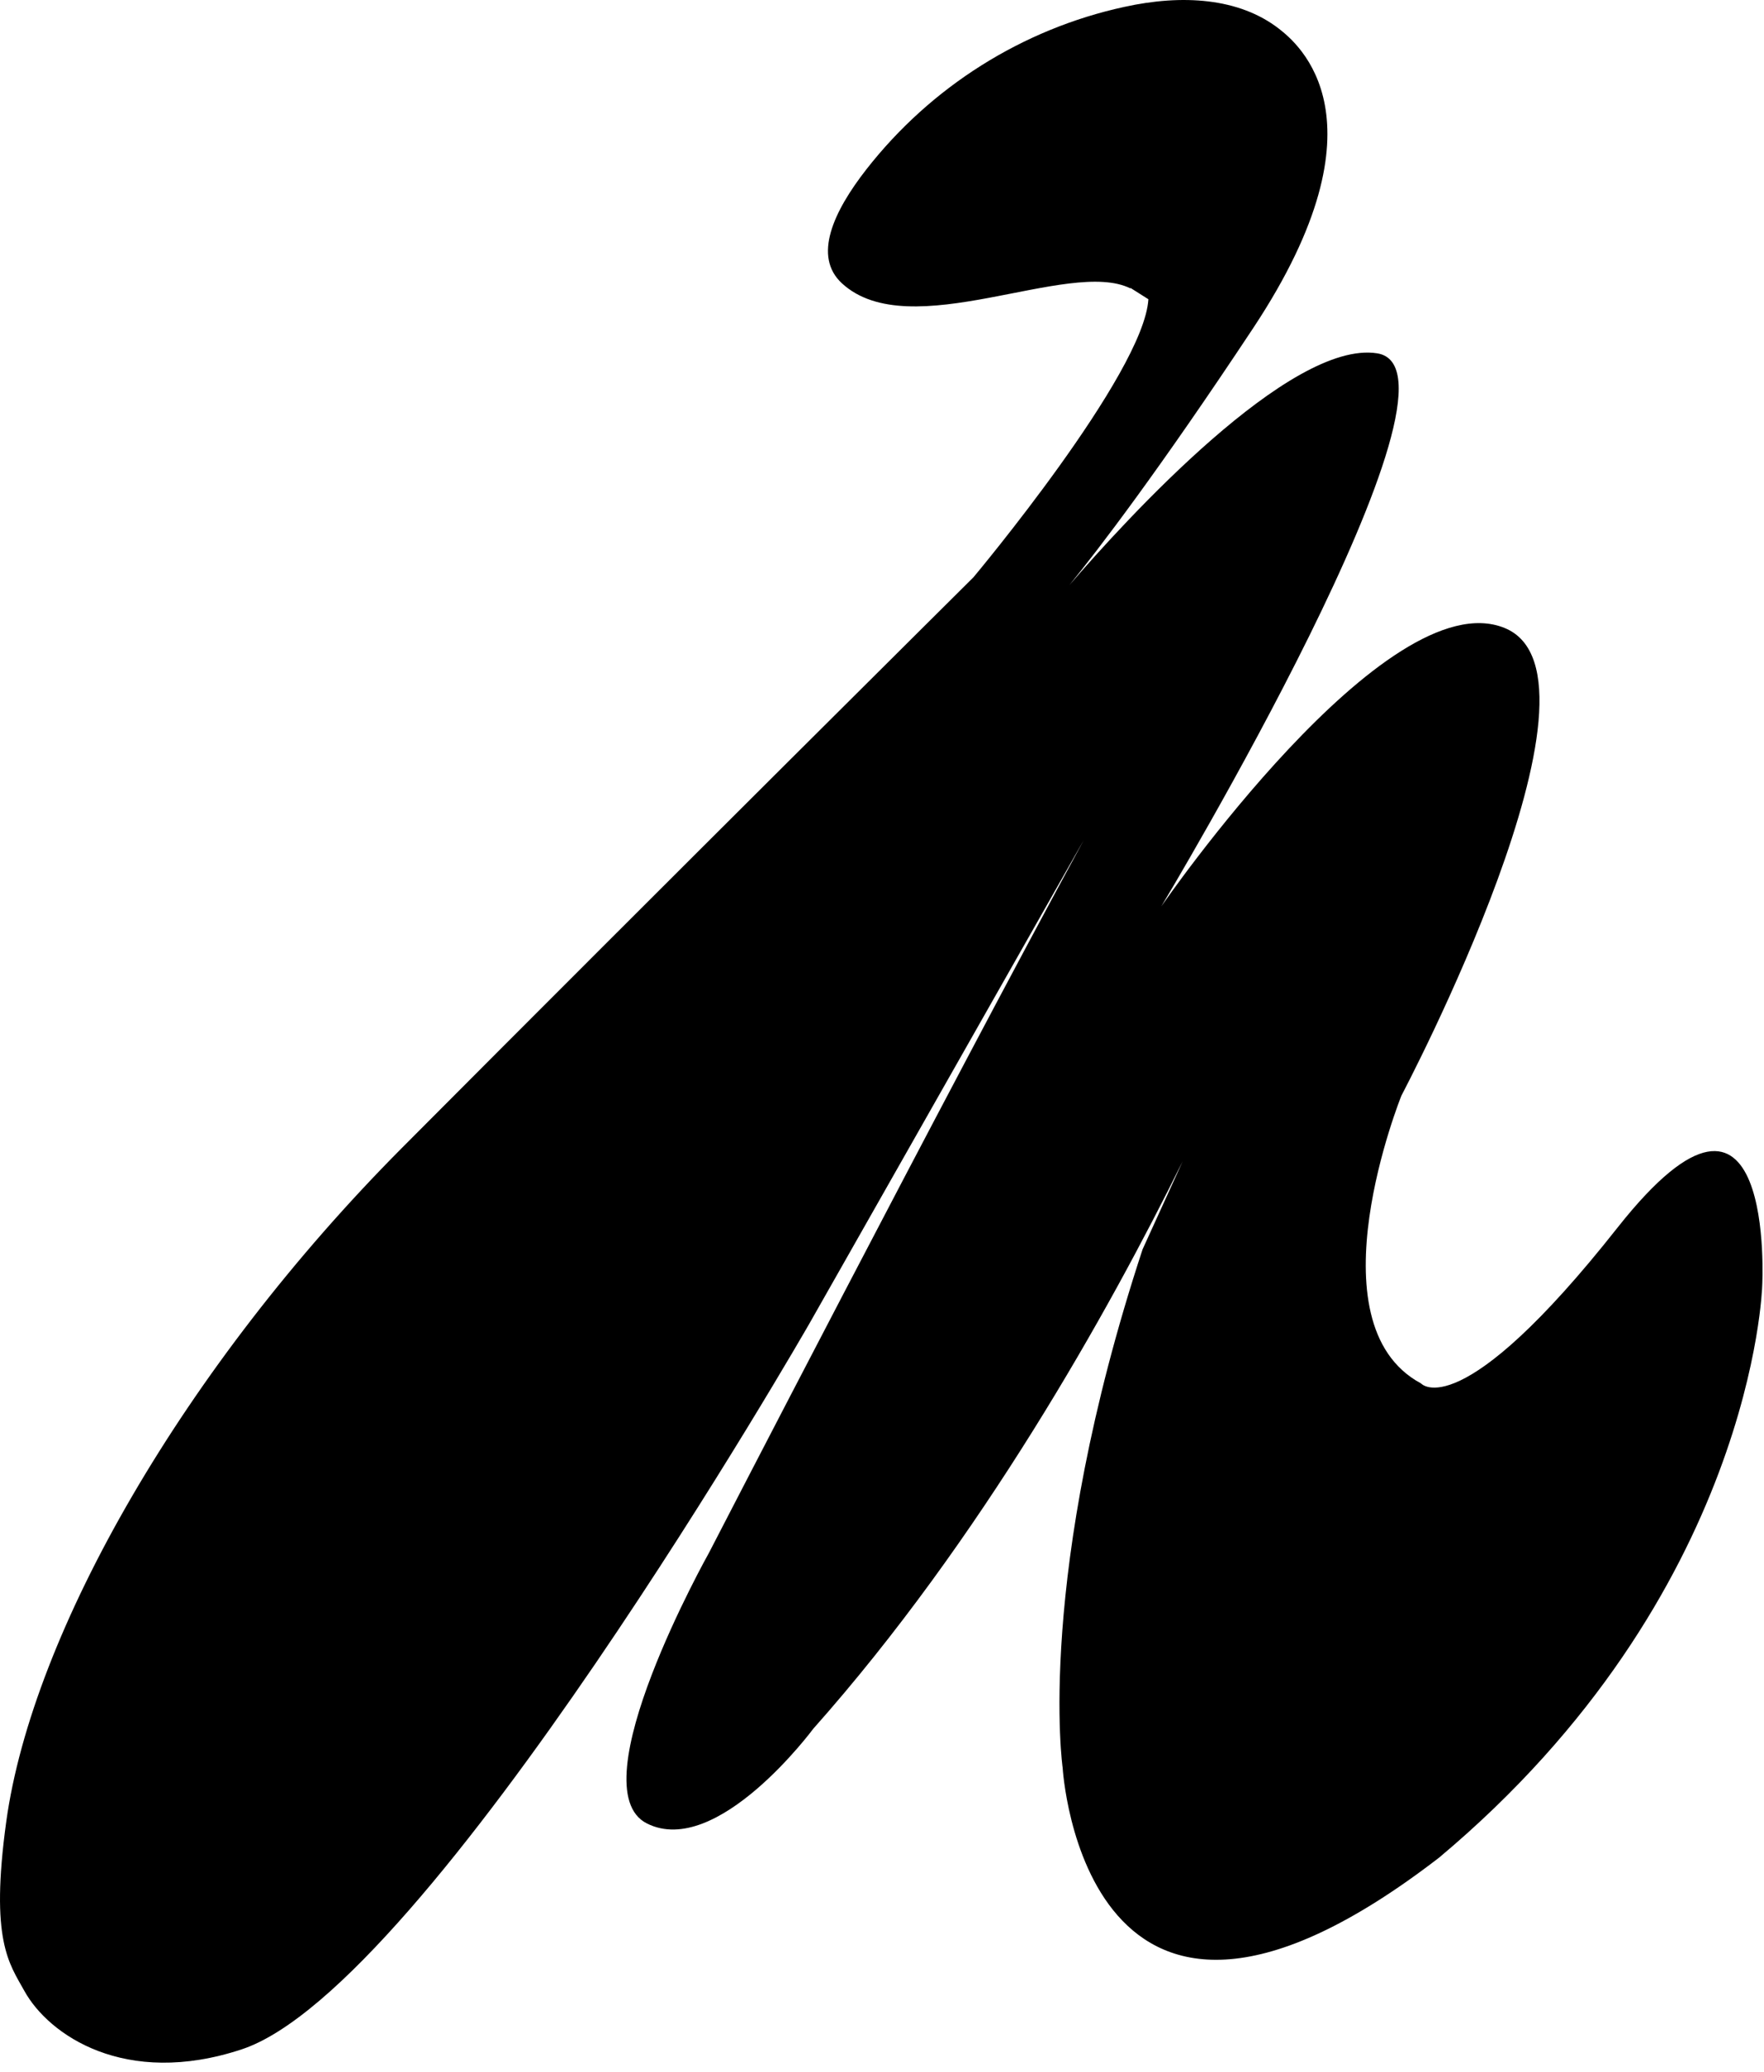 <svg width="63" height="74" viewBox="0 0 63 74" fill="none" xmlns="http://www.w3.org/2000/svg">
<path d="M40.373 10.302C38.177 9.209 32.503 12.357 30.072 10.123C29.025 9.162 29.761 7.56 30.948 6.042C33.248 3.102 36.509 1.038 40.156 0.246C42.211 -0.206 44.246 -0.084 45.679 1.028C46.329 1.537 49.703 4.242 44.765 11.707C41.372 16.834 39.214 19.642 38.196 20.896C40.203 18.568 46.075 12.131 49.185 12.621C52.983 13.224 41.476 32.375 41.476 32.375C41.476 32.375 49.506 20.707 53.737 22.432C57.969 24.157 50.052 39.133 50.052 39.133C50.052 39.133 46.763 47.276 50.75 49.416C50.75 49.416 52.126 51.008 57.781 43.836C63.445 36.673 62.936 45.928 62.936 45.928C62.936 45.928 62.644 56.927 51.4 66.352C38.705 76.144 37.952 63.148 37.952 63.148C37.952 63.148 36.964 56.308 40.806 44.628L42.239 41.48C39.591 46.843 35.038 55.005 29.044 61.753C29.044 61.753 25.613 66.39 23.107 65.136C20.599 63.883 25.321 55.466 25.321 55.466C25.321 55.466 33.719 39.18 38.705 30.01L28.903 47.285C28.903 47.285 15.303 70.999 8.63 73.204C4.464 74.58 1.74 72.686 0.873 71.121C0.327 70.132 -0.361 69.321 0.223 65.07C1.156 58.303 6.594 48.812 14.341 41.018C23.908 31.405 34.765 20.622 34.765 20.622C34.765 20.622 40.854 13.356 41.014 10.689L40.373 10.284V10.302Z" fill="black"/>
</svg>
